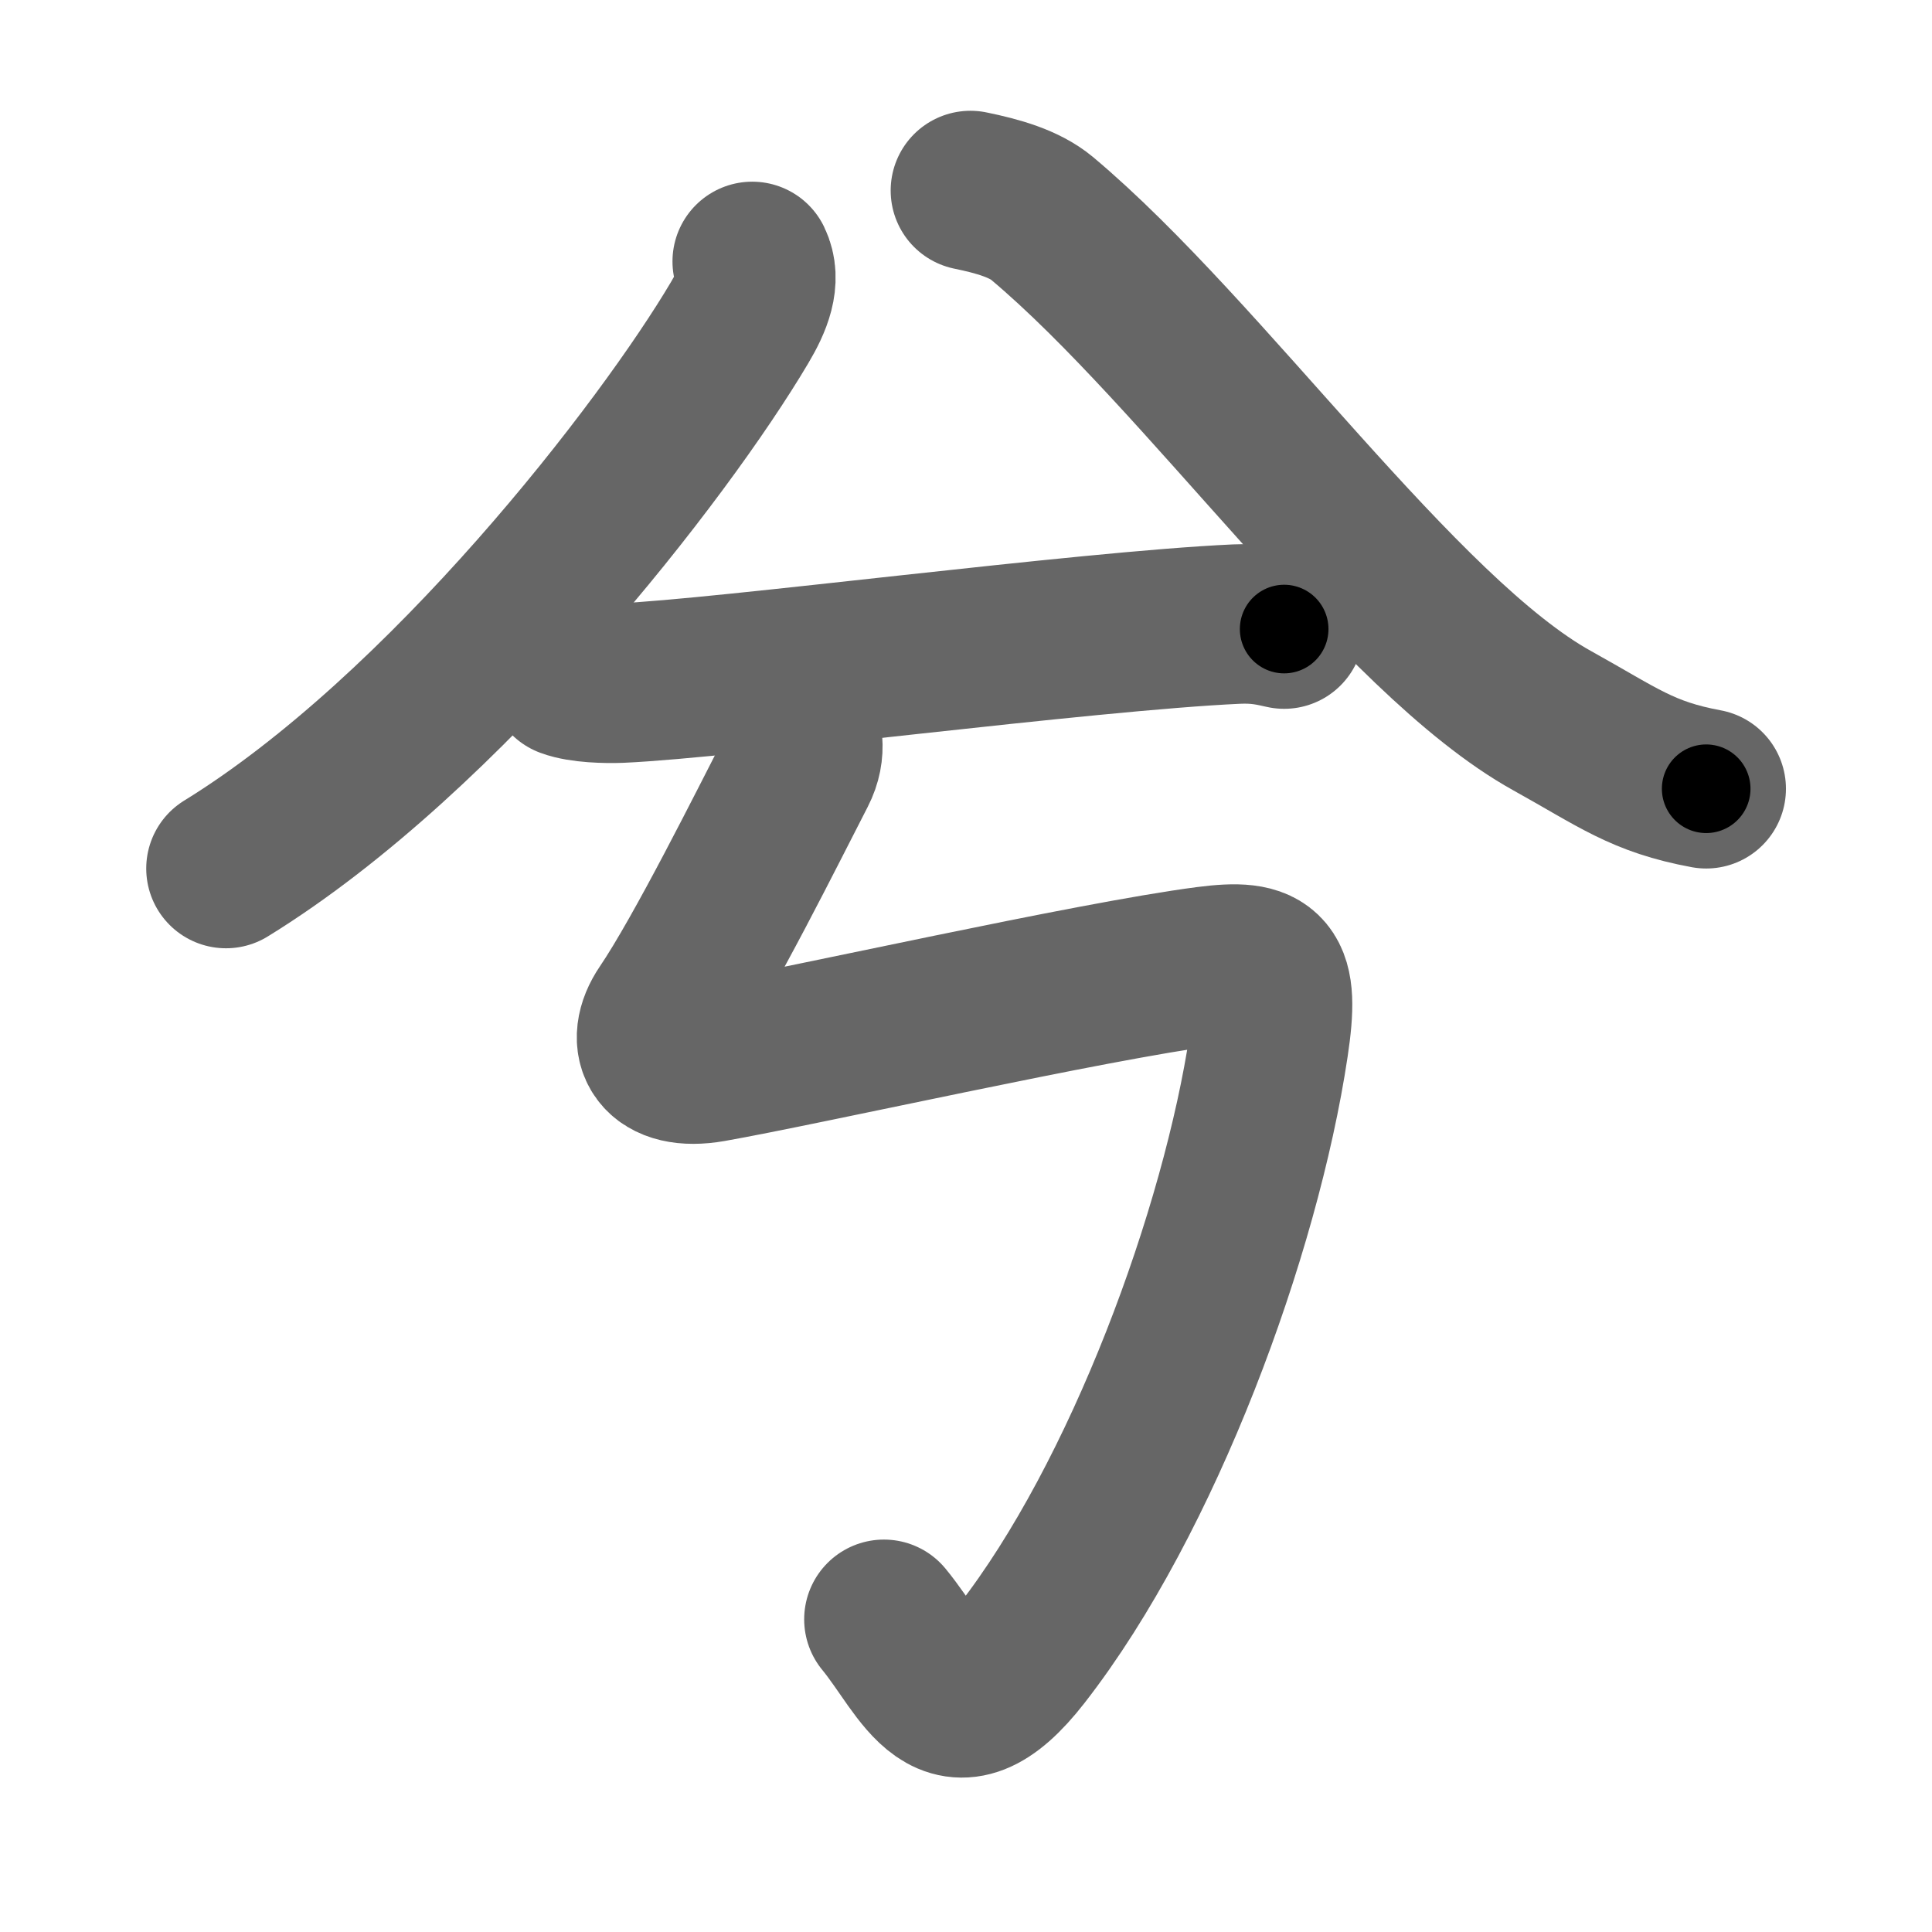 <svg xmlns="http://www.w3.org/2000/svg" width="109" height="109" viewBox="0 0 109 109" id="516e"><g fill="none" stroke="#666" stroke-width="9" stroke-linecap="round" stroke-linejoin="round"><g><g><g><path d="M42.44,14.75c0.5,1.03,0.01,2.24-0.71,3.45C37.49,25.37,25.16,41.36,12.75,49" /></g><g><path d="M54.75,10.75c1.56,0.32,3.04,0.74,4.04,1.57c9.13,7.66,20.12,23.54,28.78,28.34c3.73,2.07,5.07,3.17,8.69,3.84" /></g></g><g><path d="M32.04,38.25c0.77,0.29,2.18,0.32,2.95,0.29c5.96-0.26,26.2-2.94,34.77-3.33c1.28-0.06,2.05,0.14,2.69,0.28" /><path d="M44.87,40.55c0.42,0.78,0.66,1.79,0.08,2.92c-1.61,3.13-5.24,10.42-7.37,13.56c-1.21,1.78-0.39,3.42,2.53,2.91c5.29-0.93,21.4-4.57,28-5.43c3.41-0.44,4.11,0.2,3.47,4.44C70,69.5,64.5,84.5,57.64,93.31c-4.1,5.27-5.39,0.94-7.77-1.95" /></g></g></g><g fill="none" stroke="#000" stroke-width="5" stroke-linecap="round" stroke-linejoin="round"><g><g><g><path d="M42.44,14.75c0.5,1.03,0.01,2.24-0.71,3.45C37.49,25.37,25.16,41.36,12.75,49" stroke-dasharray="46.28" stroke-dashoffset="46.28"><animate attributeName="stroke-dashoffset" values="46.28;46.28;0" dur="0.463s" fill="freeze" begin="0s;516e.click" /></path></g><g><path d="M54.75,10.75c1.56,0.32,3.04,0.74,4.04,1.57c9.13,7.66,20.12,23.54,28.78,28.34c3.73,2.07,5.07,3.17,8.69,3.84" stroke-dasharray="54.444" stroke-dashoffset="54.444"><animate attributeName="stroke-dashoffset" values="54.444" fill="freeze" begin="516e.click" /><animate attributeName="stroke-dashoffset" values="54.444;54.444;0" keyTimes="0;0.46;1" dur="1.007s" fill="freeze" begin="0s;516e.click" /></path></g></g><g><path d="M32.04,38.25c0.77,0.29,2.18,0.32,2.95,0.29c5.96-0.26,26.2-2.94,34.77-3.33c1.28-0.06,2.05,0.14,2.69,0.28" stroke-dasharray="40.628" stroke-dashoffset="40.628"><animate attributeName="stroke-dashoffset" values="40.628" fill="freeze" begin="516e.click" /><animate attributeName="stroke-dashoffset" values="40.628;40.628;0" keyTimes="0;0.713;1" dur="1.413s" fill="freeze" begin="0s;516e.click" /></path><path d="M44.87,40.55c0.42,0.78,0.66,1.79,0.08,2.92c-1.61,3.13-5.24,10.42-7.37,13.56c-1.21,1.78-0.39,3.42,2.53,2.91c5.29-0.93,21.4-4.57,28-5.43c3.41-0.44,4.11,0.2,3.47,4.44C70,69.5,64.5,84.5,57.64,93.31c-4.1,5.27-5.39,0.94-7.77-1.95" stroke-dasharray="108.174" stroke-dashoffset="108.174"><animate attributeName="stroke-dashoffset" values="108.174" fill="freeze" begin="516e.click" /><animate attributeName="stroke-dashoffset" values="108.174;108.174;0" keyTimes="0;0.635;1" dur="2.226s" fill="freeze" begin="0s;516e.click" /></path></g></g></g></svg>